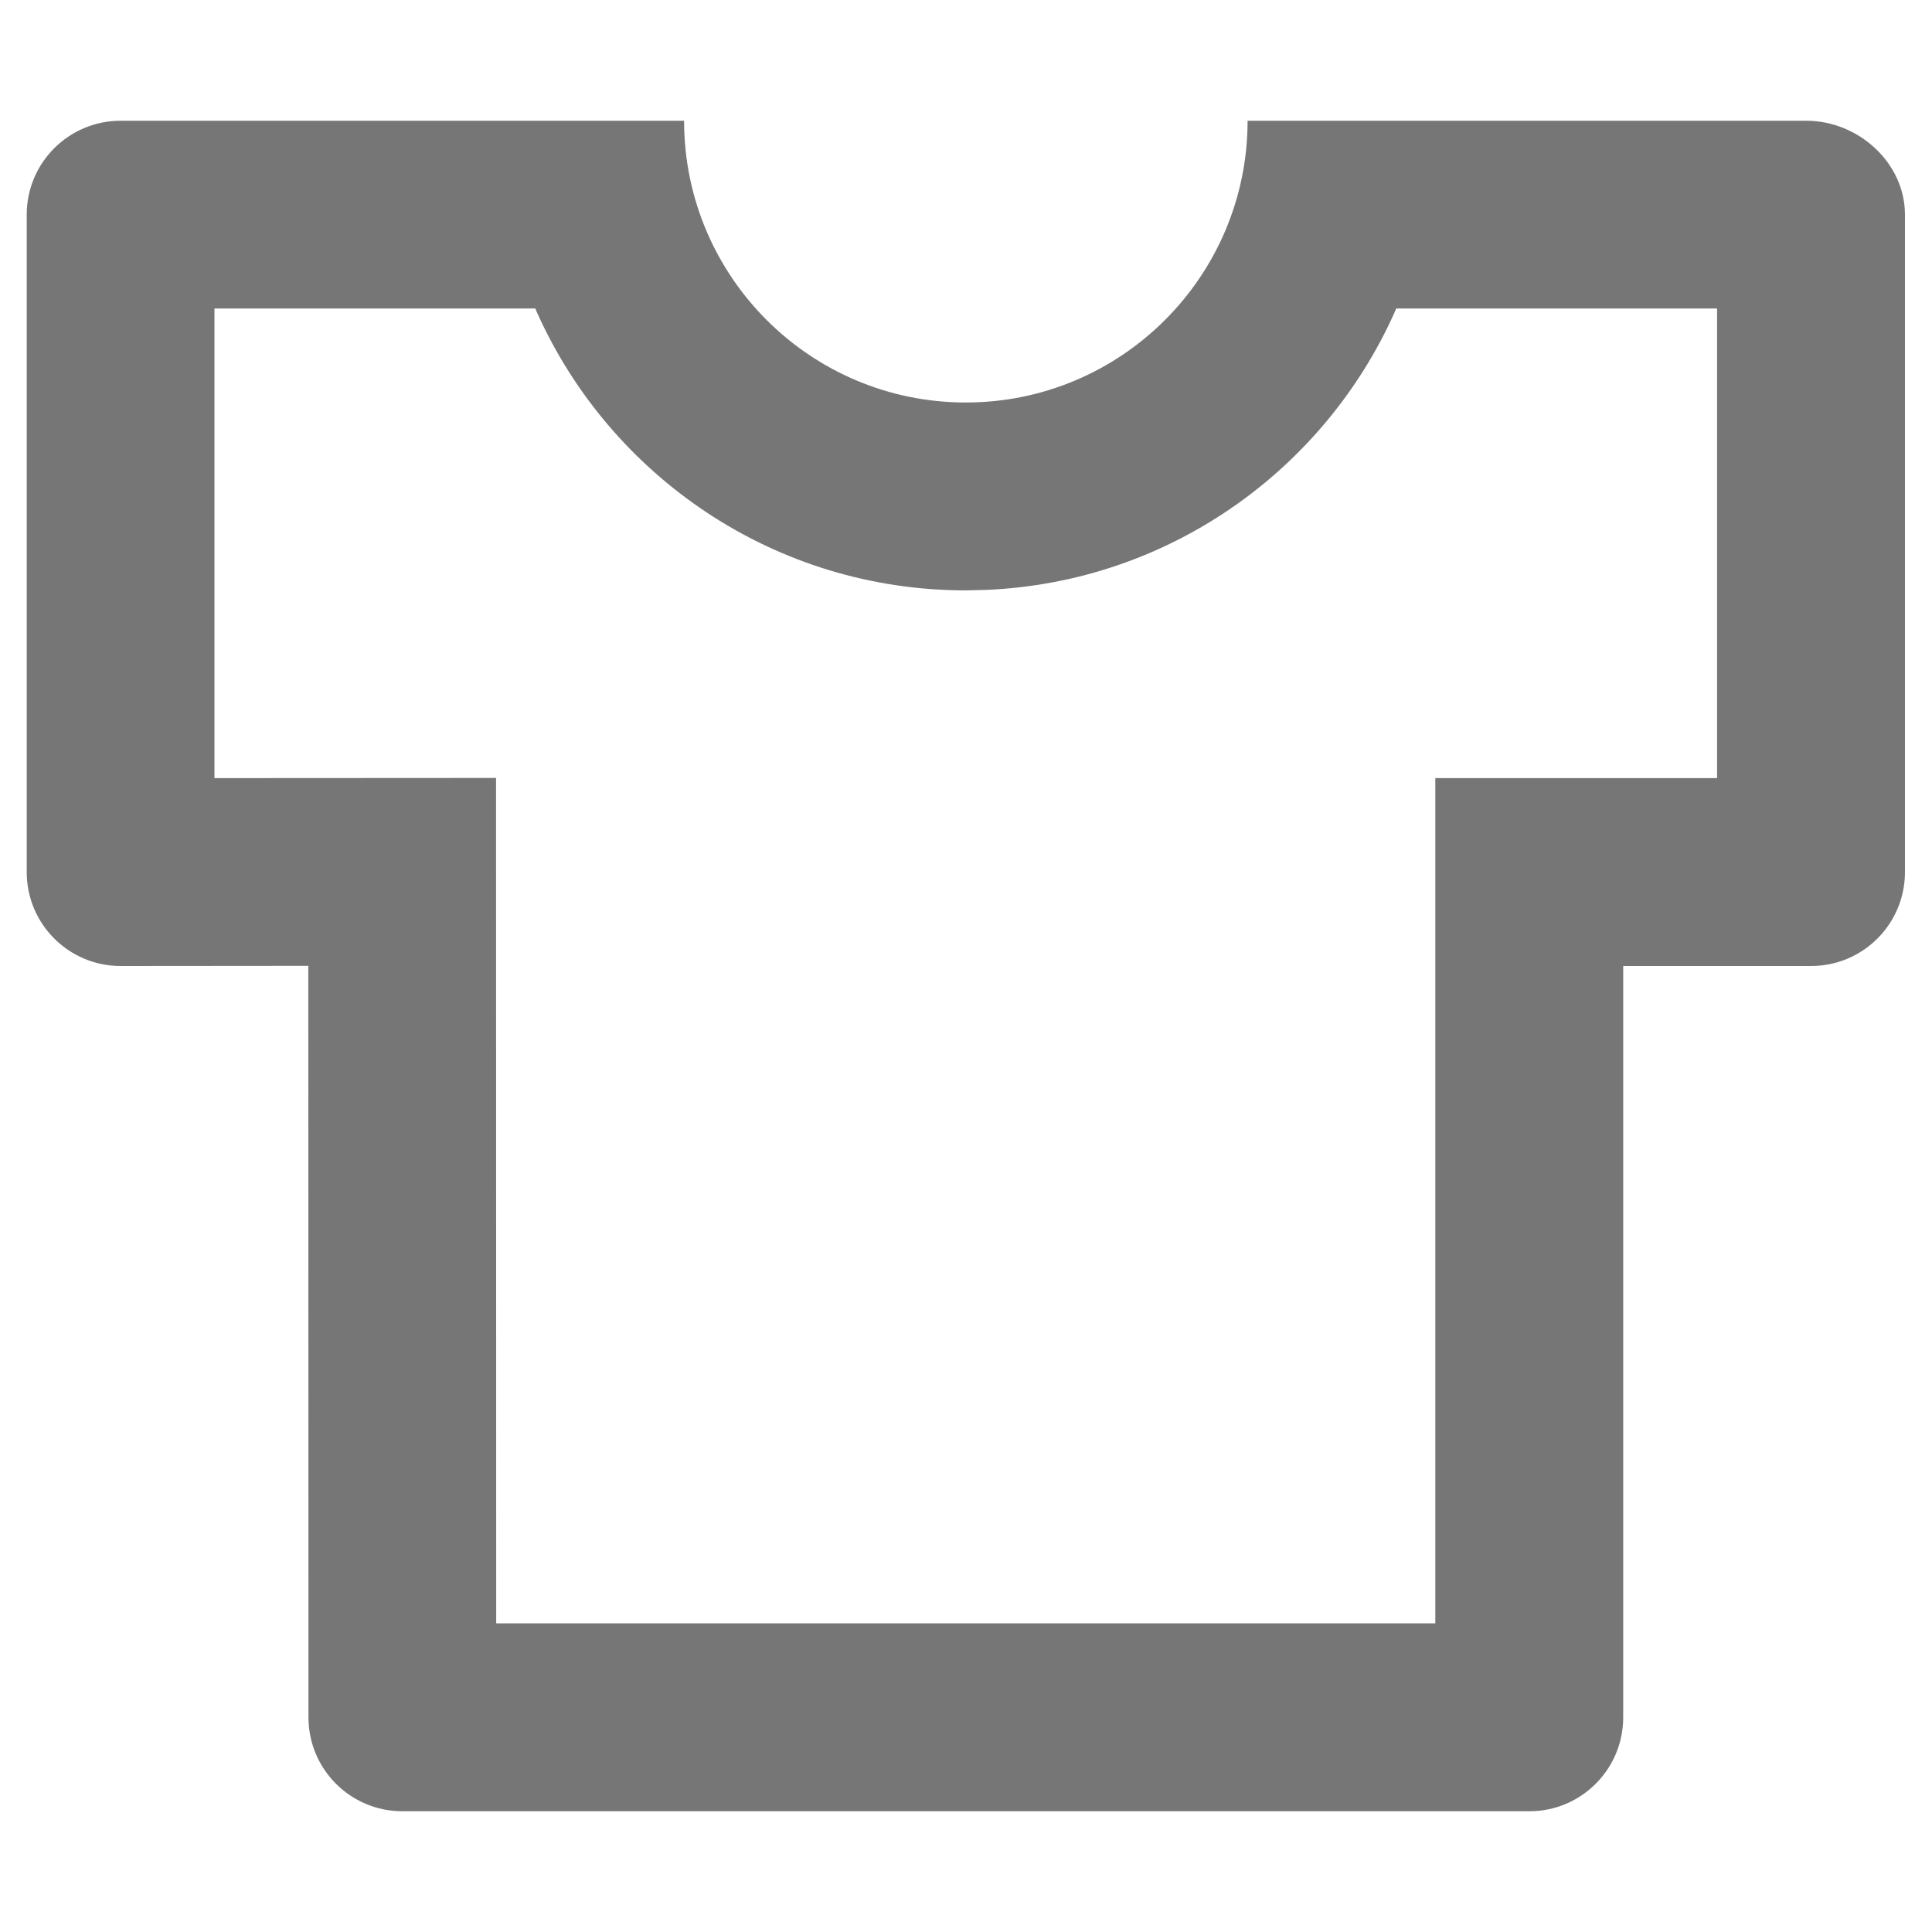 <svg width="12" height="12" viewBox="0 0 12 12" fill="none" xmlns="http://www.w3.org/2000/svg">
<path d="M4.249 0.75C4.249 1.716 5.032 2.5 5.999 2.5C6.965 2.5 7.749 1.716 7.749 0.75H11.22C11.542 0.75 11.832 1.011 11.832 1.333V5.417C11.832 5.739 11.571 6 11.249 6H10.082L10.082 10.667C10.082 10.989 9.821 11.25 9.499 11.25H2.499C2.177 11.25 1.916 10.989 1.916 10.667L1.915 5.999L0.749 6C0.427 6 0.166 5.739 0.166 5.417V1.333C0.166 1.011 0.427 0.75 0.749 0.75H4.249ZM10.665 1.916H8.672L8.662 1.94C8.223 2.921 7.258 3.616 6.125 3.664L5.999 3.667C4.812 3.667 3.791 2.958 3.335 1.94L3.325 1.916H1.332V4.833L3.081 4.832L3.082 10.083H8.915L8.915 4.833L10.665 4.833V1.916Z" fill="#767676"/>
</svg>

